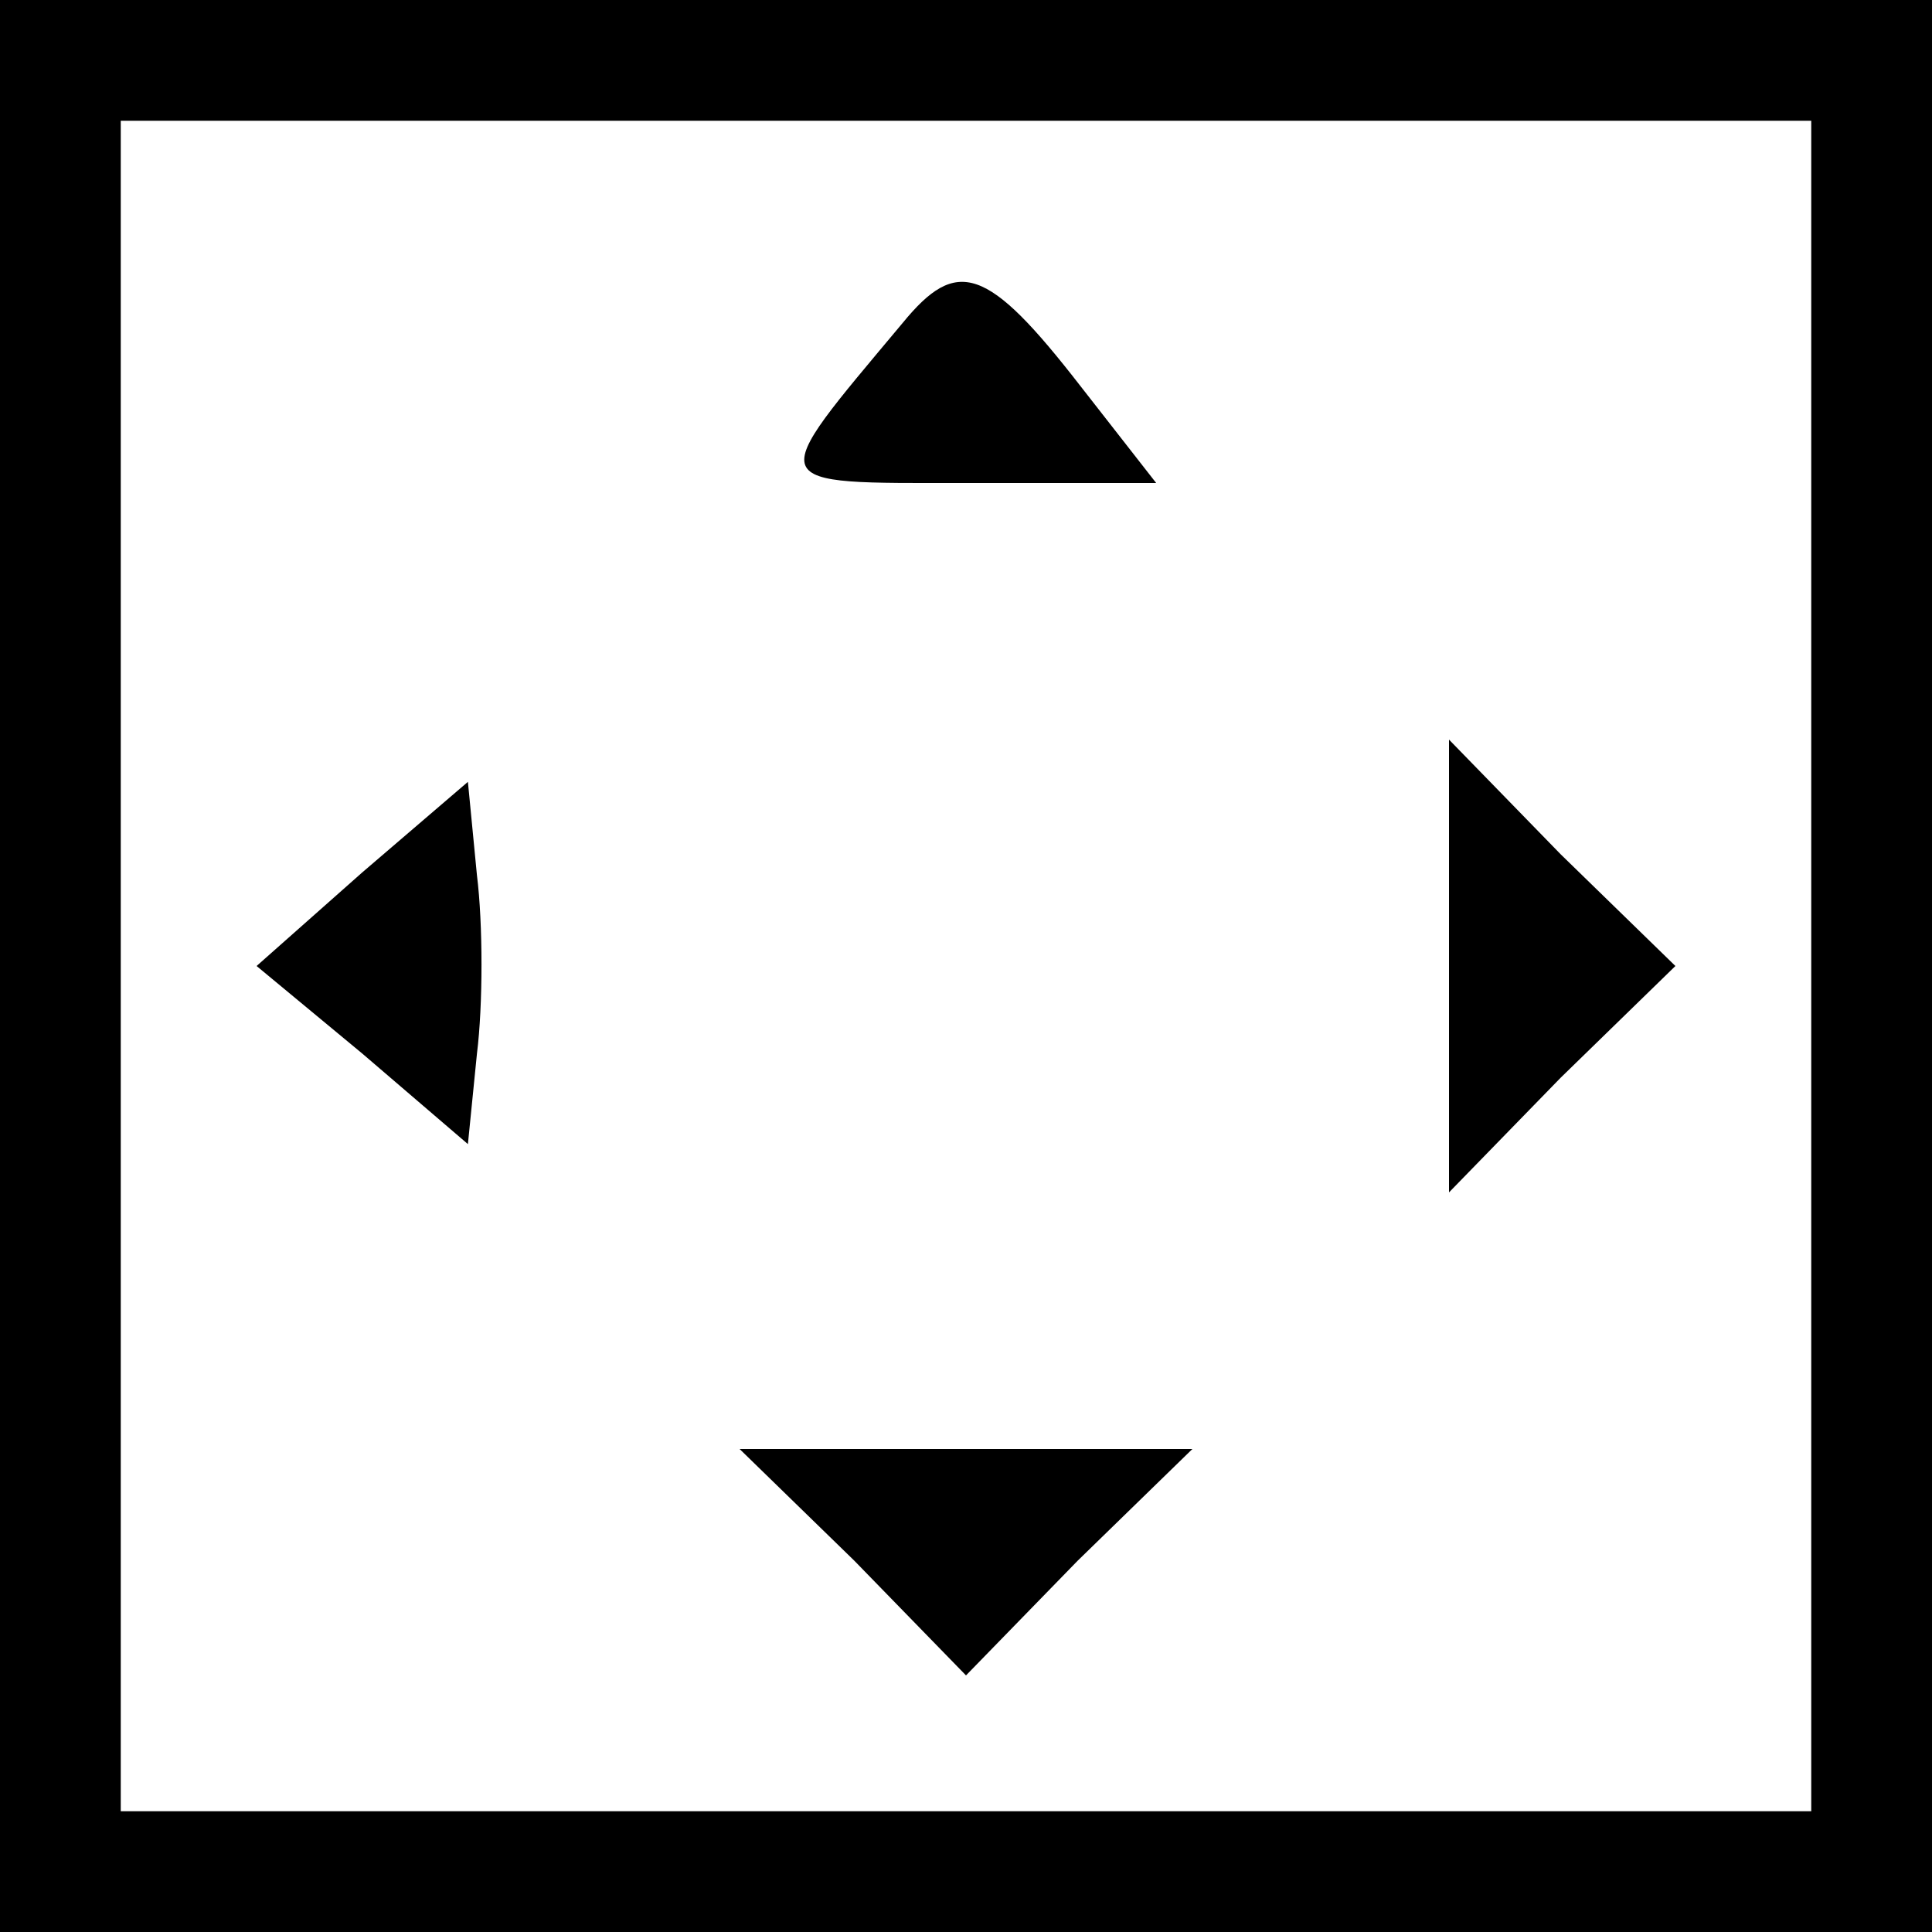<?xml version="1.0" standalone="no"?>
<!DOCTYPE svg PUBLIC "-//W3C//DTD SVG 20010904//EN"
 "http://www.w3.org/TR/2001/REC-SVG-20010904/DTD/svg10.dtd">
<svg version="1.0" xmlns="http://www.w3.org/2000/svg"
 width="64pt" height="64pt" viewBox="0 0 64 64"
 preserveAspectRatio="xMidYMid meet">
<g transform="translate(0,64) scale(0.1,-0.1)"
fill="#000000" stroke="none">
<path d="M0 320 l0 -320 320 0 320 0 0 320 0 320 -320 0 -320 0 0 -320z m600
0 l0 -280 -280 0 -280 0 0 280 0 280 280 0 280 0 0 -280z"/>
<path d="M299 533 c-46 -55 -47 -53 21 -53 l63 0 -25 32 c-31 40 -41 43 -59
21z"/>
<path d="M480 320 l0 -75 37 38 38 37 -38 37 -37 38 0 -75z"/>
<path d="M120 351 l-35 -31 35 -29 35 -30 3 30 c2 16 2 43 0 59 l-3 31 -35
-30z"/>
<path d="M283 123 l37 -38 37 38 38 37 -75 0 -75 0 38 -37z"/>
</g>
</svg>
